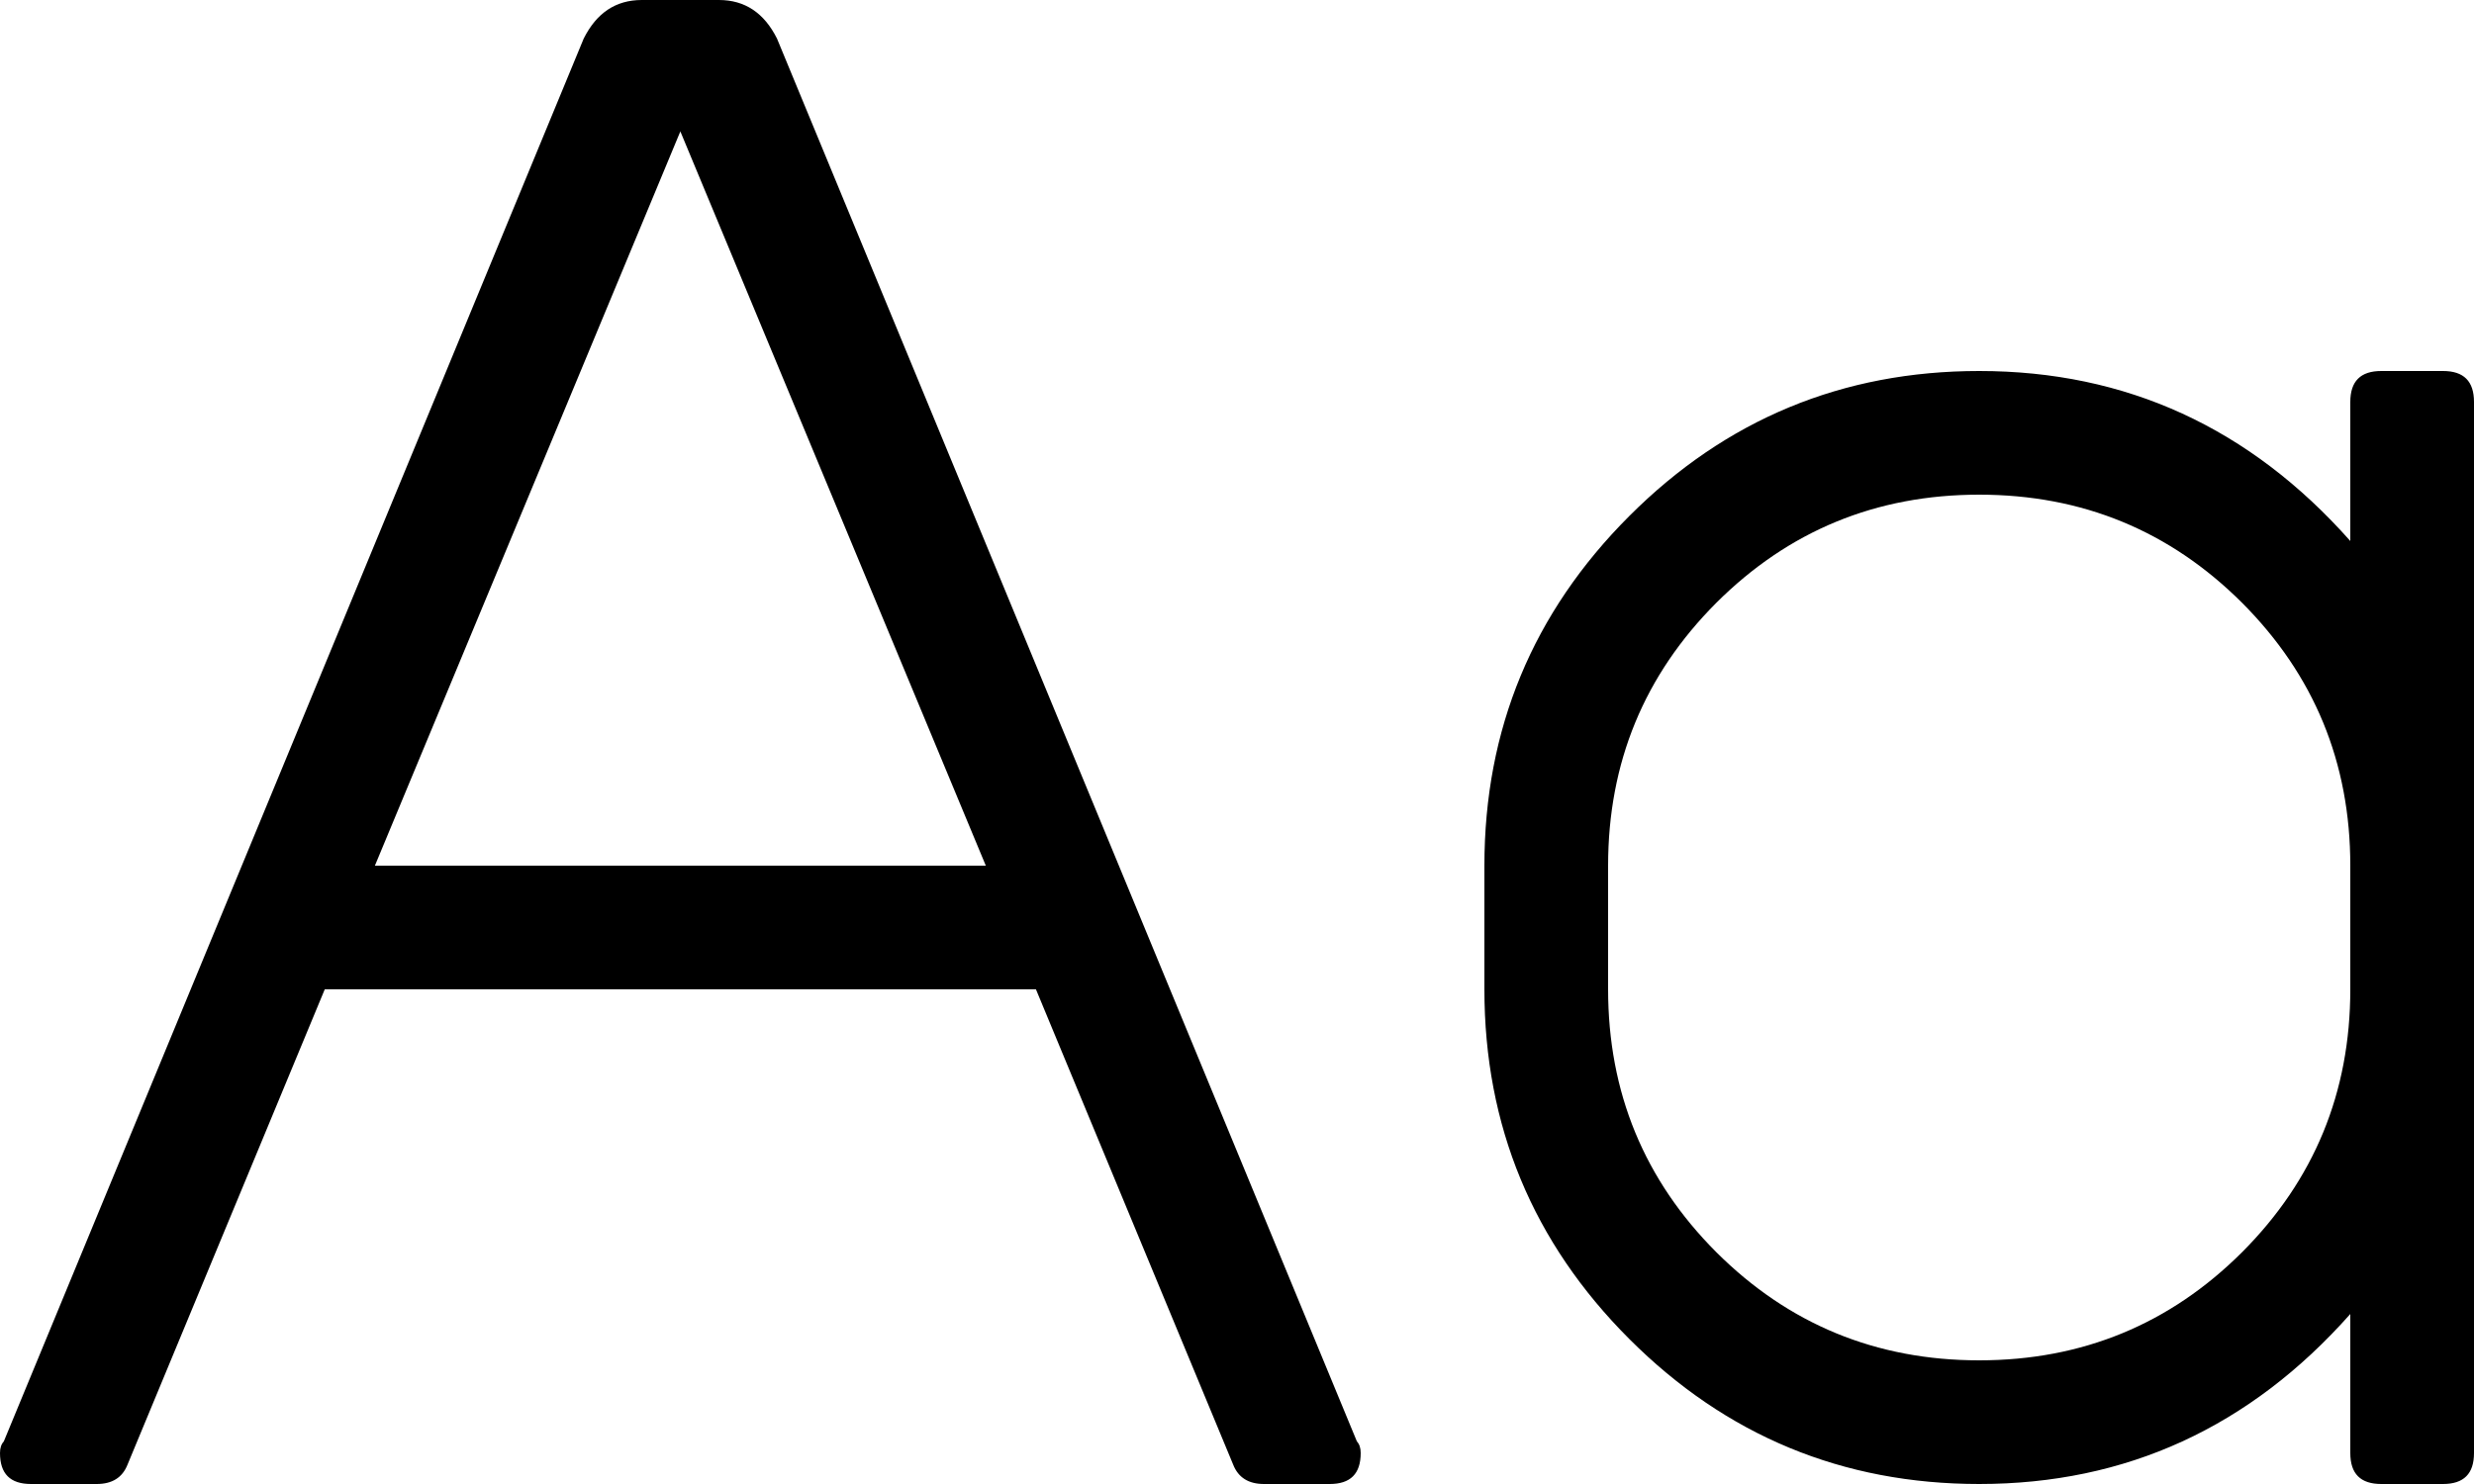<?xml version="1.0" encoding="UTF-8"?>
<svg width="15px" height="9px" viewBox="0 0 15 9" version="1.1" xmlns="http://www.w3.org/2000/svg" xmlns:xlink="http://www.w3.org/1999/xlink">
    <title>font-case</title>
    <g id="Page-1" stroke="none" stroke-width="1" fill="none" fill-rule="evenodd">
        <g id="iconografia_sistema-copy" transform="translate(-31.023, -348)" fill="#000000" fill-rule="nonzero">
            <g id="font-case" transform="translate(31.023, 348)">
                <path d="M14.812,2.25 C14.938,2.25 15,2.312 15,2.438 L15,8.812 C15,8.938 14.938,9 14.812,9 L14.438,9 C14.312,9 14.25,8.938 14.25,8.812 L14.25,7.969 C13.641,8.656 12.891,9 12,9 C11.172,9 10.465,8.707 9.879,8.121 C9.293,7.535 9,6.828 9,6 L9,5.25 C9,4.422 9.293,3.715 9.879,3.129 C10.465,2.543 11.172,2.25 12,2.25 C12.891,2.25 13.641,2.594 14.25,3.281 L14.25,2.438 C14.25,2.312 14.312,2.25 14.438,2.25 L14.812,2.25 Z M14.25,6 L14.25,5.25 C14.25,4.625 14.031,4.094 13.594,3.656 C13.156,3.219 12.625,3 12,3 C11.375,3 10.844,3.219 10.406,3.656 C9.969,4.094 9.75,4.625 9.75,5.25 L9.75,6 C9.75,6.625 9.969,7.156 10.406,7.594 C10.844,8.031 11.375,8.25 12,8.25 C12.625,8.25 13.156,8.031 13.594,7.594 C14.031,7.156 14.25,6.625 14.25,6 Z M4.711,0.234 L8.227,8.742 C8.242,8.758 8.25,8.781 8.25,8.812 C8.25,8.938 8.188,9 8.062,9 L7.664,9 C7.57,9 7.508,8.961 7.477,8.883 L6.281,6 L1.969,6 L0.773,8.883 C0.742,8.961 0.68,9 0.586,9 L0.188,9 C0.062,9 0,8.938 0,8.812 C0,8.781 0.008,8.758 0.023,8.742 L3.539,0.234 C3.617,0.078 3.734,0 3.891,0 L4.359,0 C4.516,0 4.633,0.078 4.711,0.234 Z M2.273,5.25 L5.977,5.25 L4.125,0.797 L2.273,5.25 Z" id="Shape"></path>
            </g>
        </g>
    </g>
</svg>
